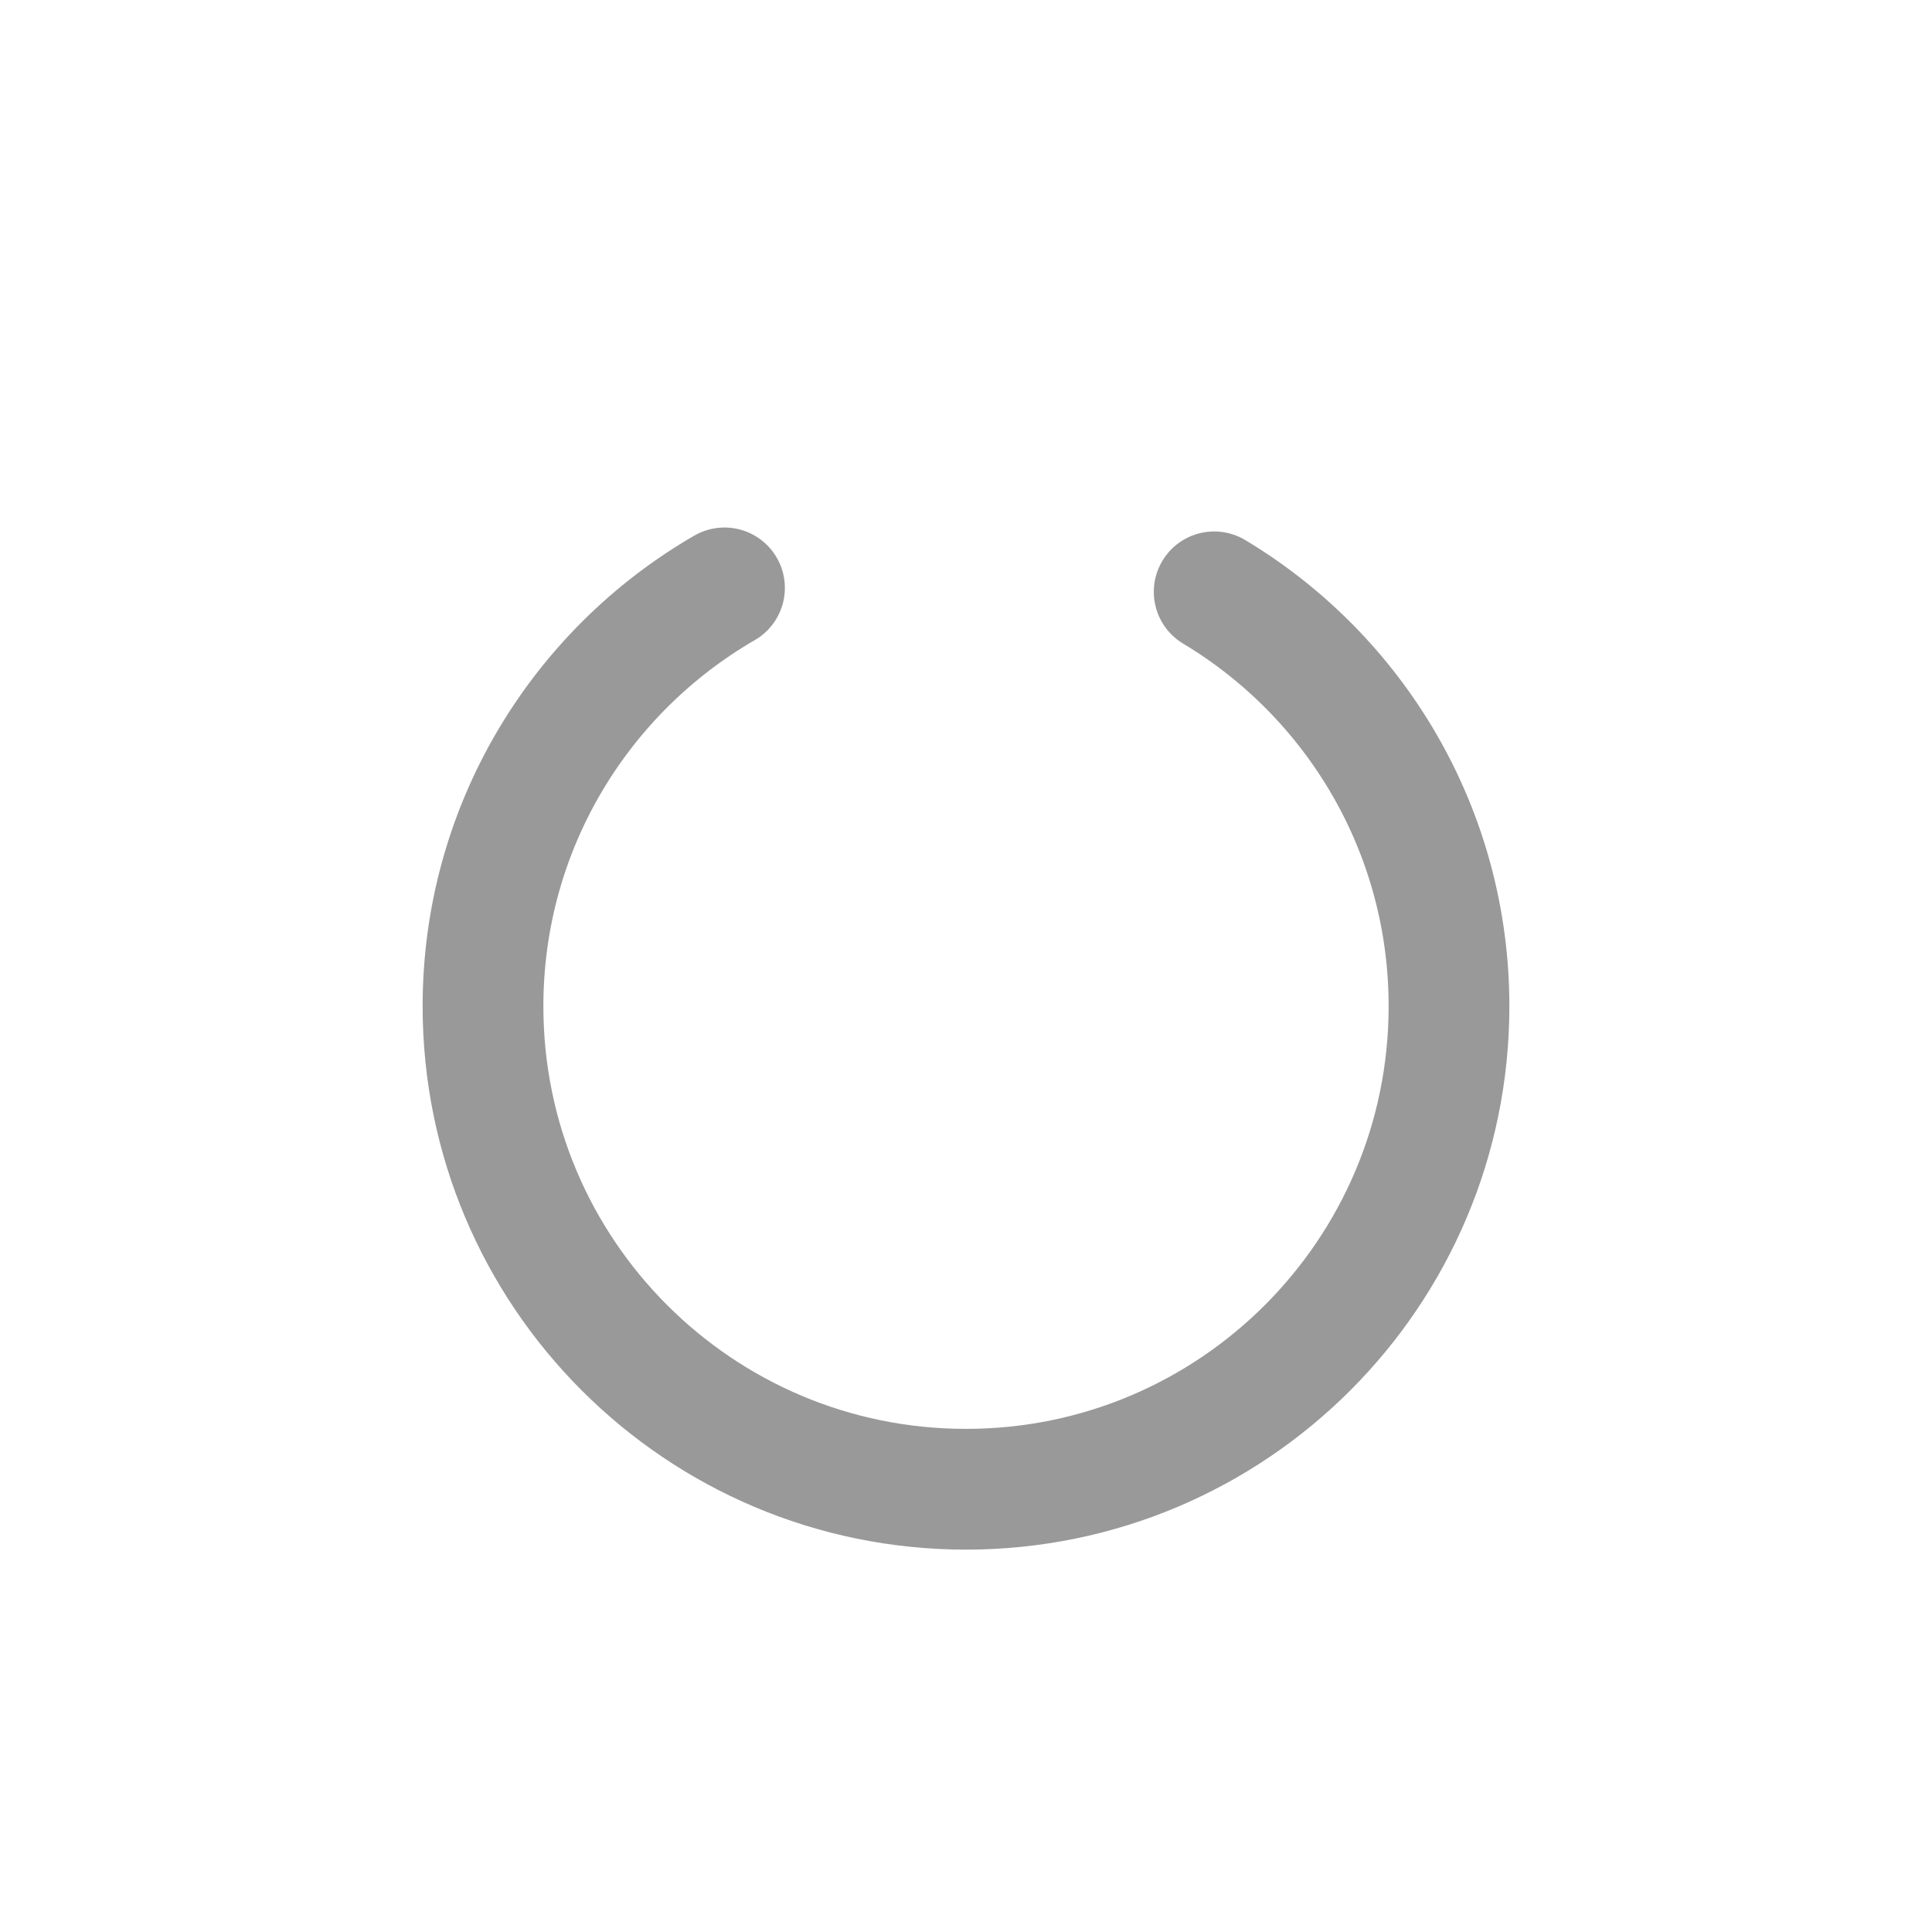 <svg width="24" height="24" viewBox="0 0 24 24" fill="none" xmlns="http://www.w3.org/2000/svg">
<g >
<path d="M12 10.5C11.913 10.5 11.844 10.469 11.802 10.431C11.761 10.394 11.75 10.359 11.75 10.333V5.667C11.75 5.641 11.761 5.606 11.802 5.569C11.844 5.531 11.913 5.5 12 5.5C12.087 5.5 12.156 5.531 12.198 5.569C12.239 5.606 12.25 5.641 12.25 5.667V10.333C12.25 10.359 12.239 10.394 12.198 10.431C12.156 10.469 12.087 10.5 12 10.5Z" />
<path d="M9 7.303C7.207 8.34 6 10.279 6 12.5C6 15.814 8.686 18.5 12 18.5C15.314 18.5 18 15.814 18 12.5C18 10.314 16.831 8.4 15.083 7.352" stroke="#999999" stroke-width="1.5" stroke-linecap="round"/>
</g>
<defs>

</defs>
</svg>
